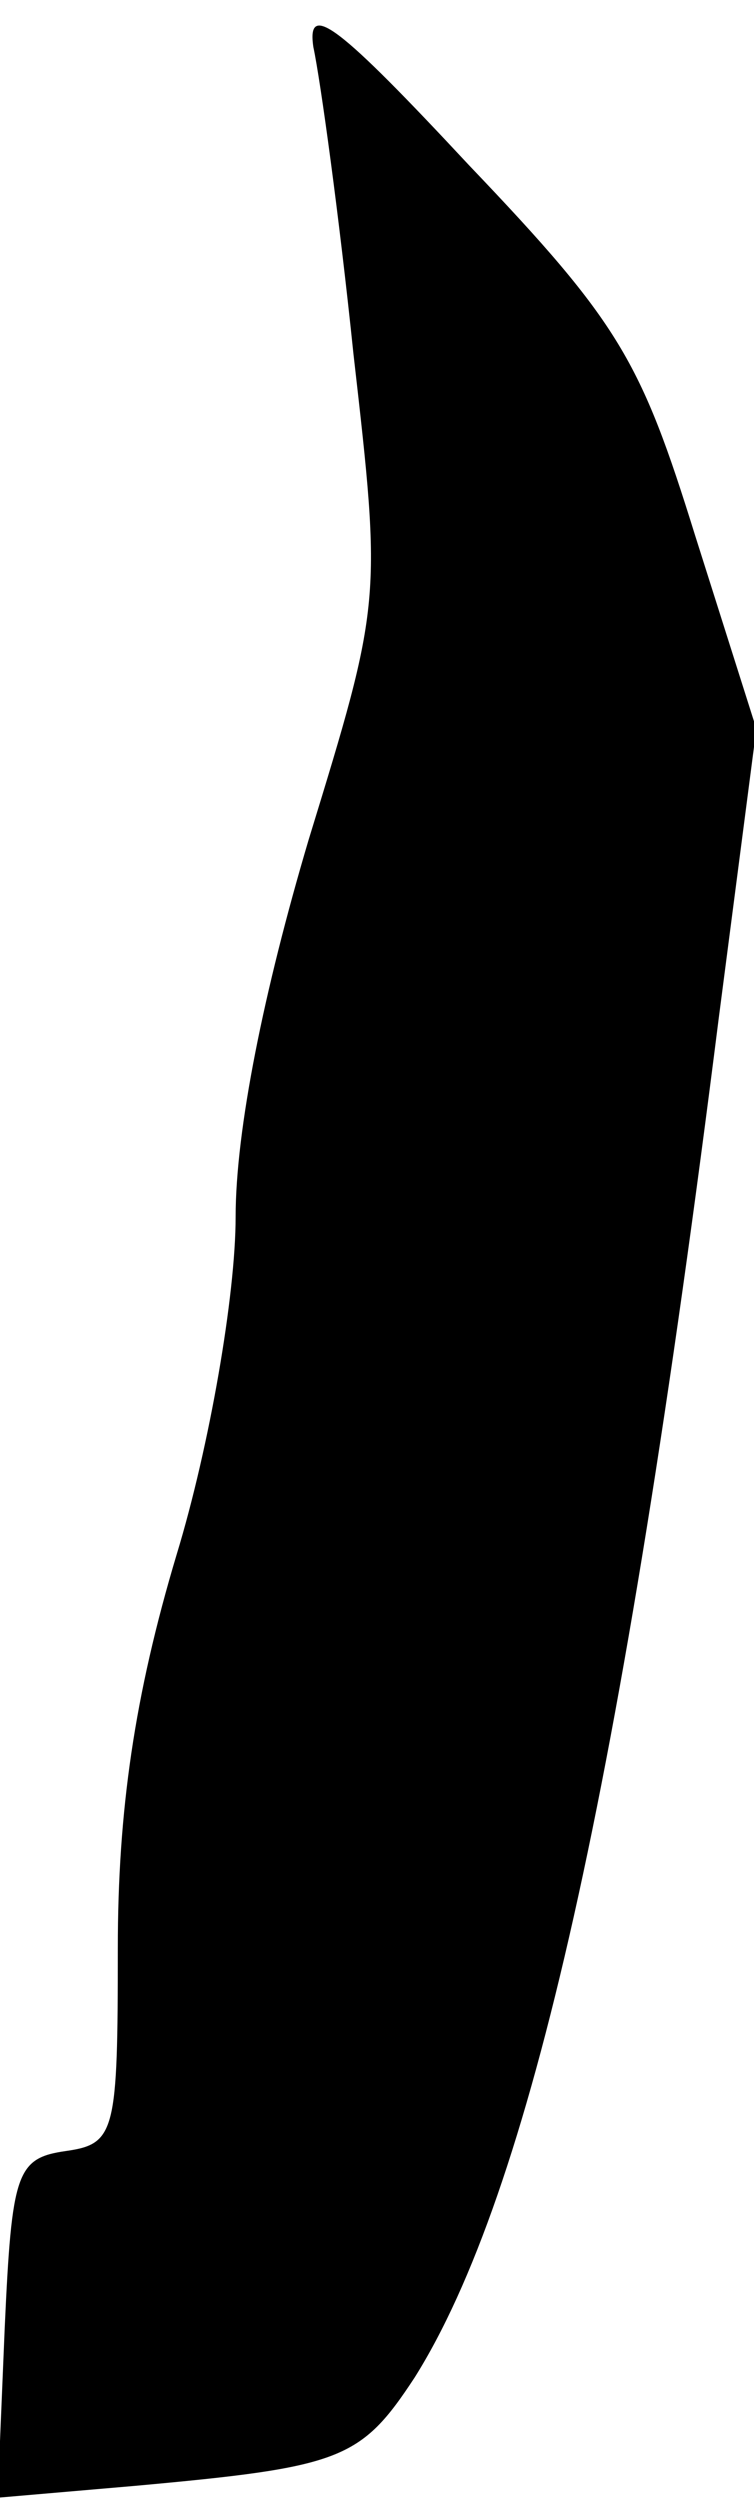 <?xml version="1.0" standalone="no"?>
<!DOCTYPE svg PUBLIC "-//W3C//DTD SVG 20010904//EN"
 "http://www.w3.org/TR/2001/REC-SVG-20010904/DTD/svg10.dtd">
<svg version="1.0" xmlns="http://www.w3.org/2000/svg"
 width="32pt" height="106pt" viewBox="0 0 32 106"
 preserveAspectRatio="xMidYMid meet">
<g transform="translate(0,106) scale(0.1,-0.1)"
fill="#000000" stroke="none">
<path fill="#000000" stroke="none" d="M133 1040 c3 -14 11 -72 17 -130 12
-105 12 -105 -19 -206 -19 -64 -31 -123 -31 -160 0 -33 -11 -97 -25 -143 -18
-60 -25 -109 -25 -167 0 -78 -1 -83 -22 -86 -21 -3 -23 -9 -26 -75 l-3 -72 58
5 c88 8 96 11 119 46 49 78 88 251 129 576 l16 123 -26 82 c-23 74 -32 90 -96
157 -55 59 -69 70 -66 50z"/>
</g>
</svg>
